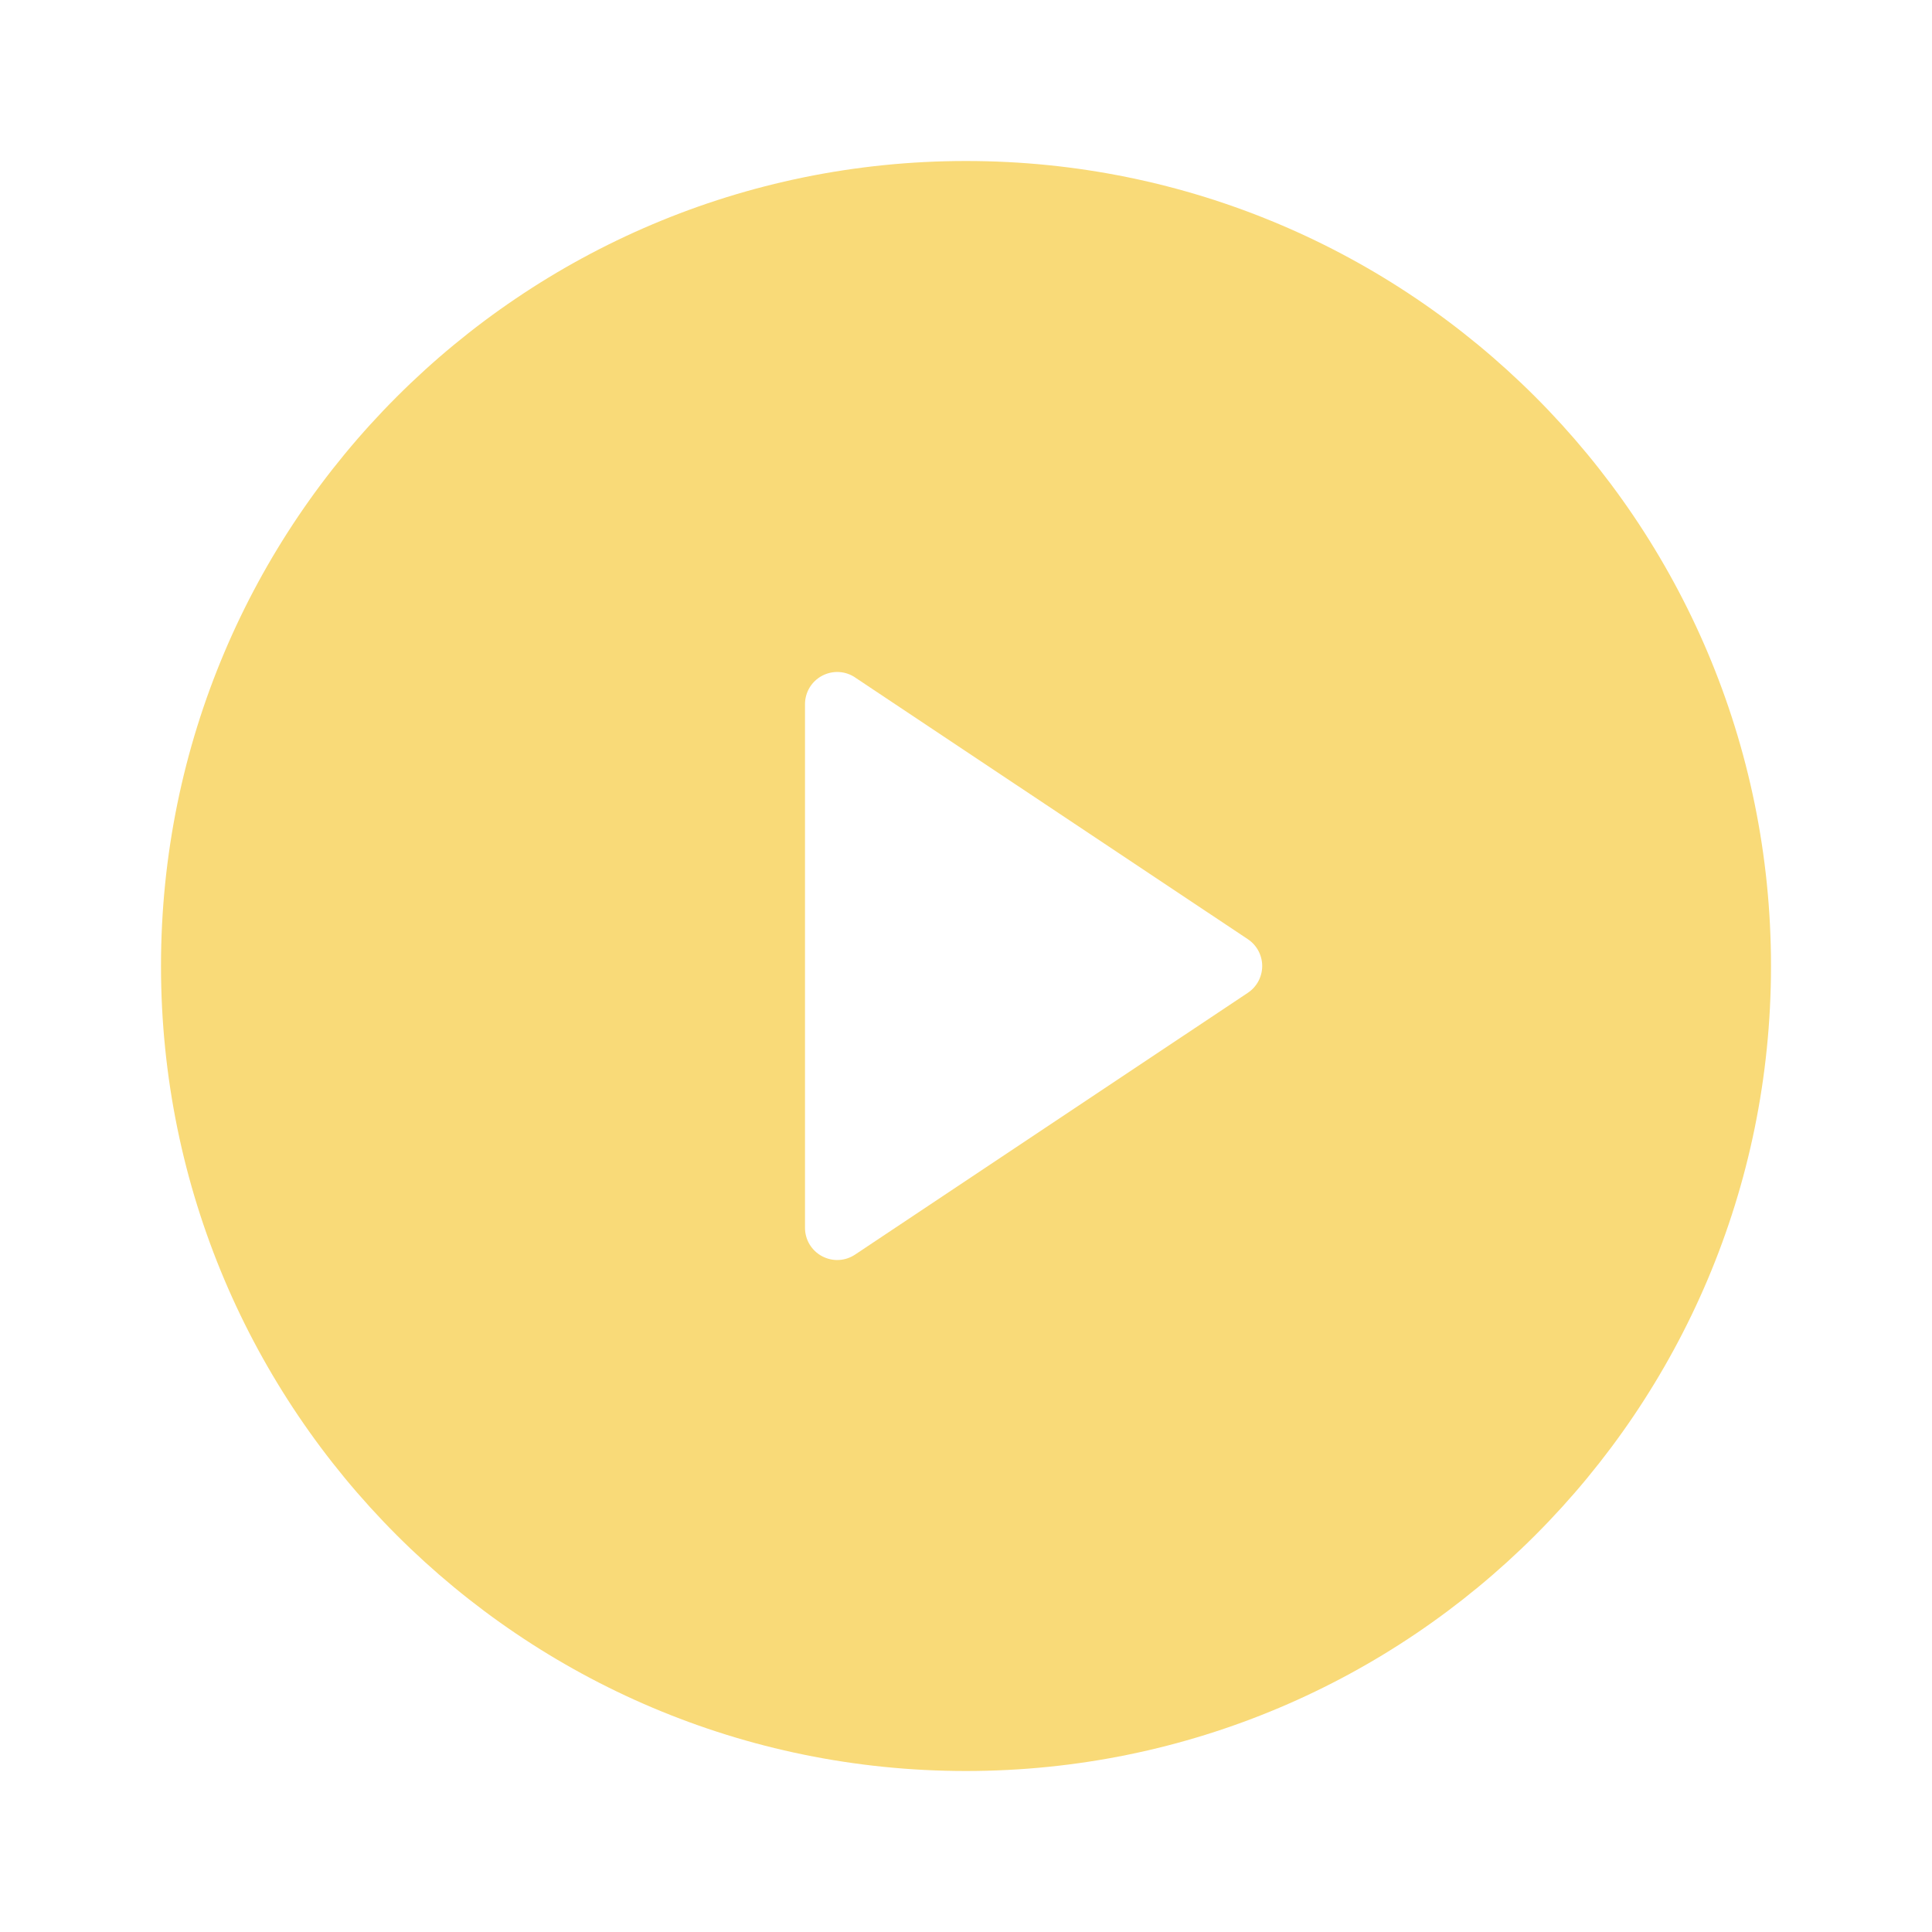 <svg width="48" height="48" viewBox="0 0 48 48" fill="none" xmlns="http://www.w3.org/2000/svg">
<g clip-path="url(#clip0_405_4239)">
<path d="M24 44C12.954 44 4 35.046 4 24C4 12.954 12.954 4 24 4C35.046 4 44 12.954 44 24C44 35.046 35.046 44 24 44ZM21.244 16.83C21.124 16.75 20.984 16.703 20.839 16.696C20.695 16.689 20.551 16.722 20.423 16.79C20.296 16.858 20.189 16.959 20.114 17.083C20.04 17.207 20 17.349 20 17.494V30.506C20 30.651 20.04 30.793 20.114 30.917C20.189 31.041 20.296 31.142 20.423 31.21C20.551 31.278 20.695 31.311 20.839 31.304C20.984 31.297 21.124 31.25 21.244 31.17L31.002 24.666C31.112 24.593 31.202 24.494 31.264 24.378C31.326 24.262 31.359 24.132 31.359 24C31.359 23.868 31.326 23.738 31.264 23.622C31.202 23.506 31.112 23.407 31.002 23.334L21.242 16.83H21.244Z" fill="#F9DA78"/>
</g>
<defs>
<clipPath id="clip0_405_4239">
<rect width="48" height="48" fill="white"/>
</clipPath>
</defs>
</svg>

